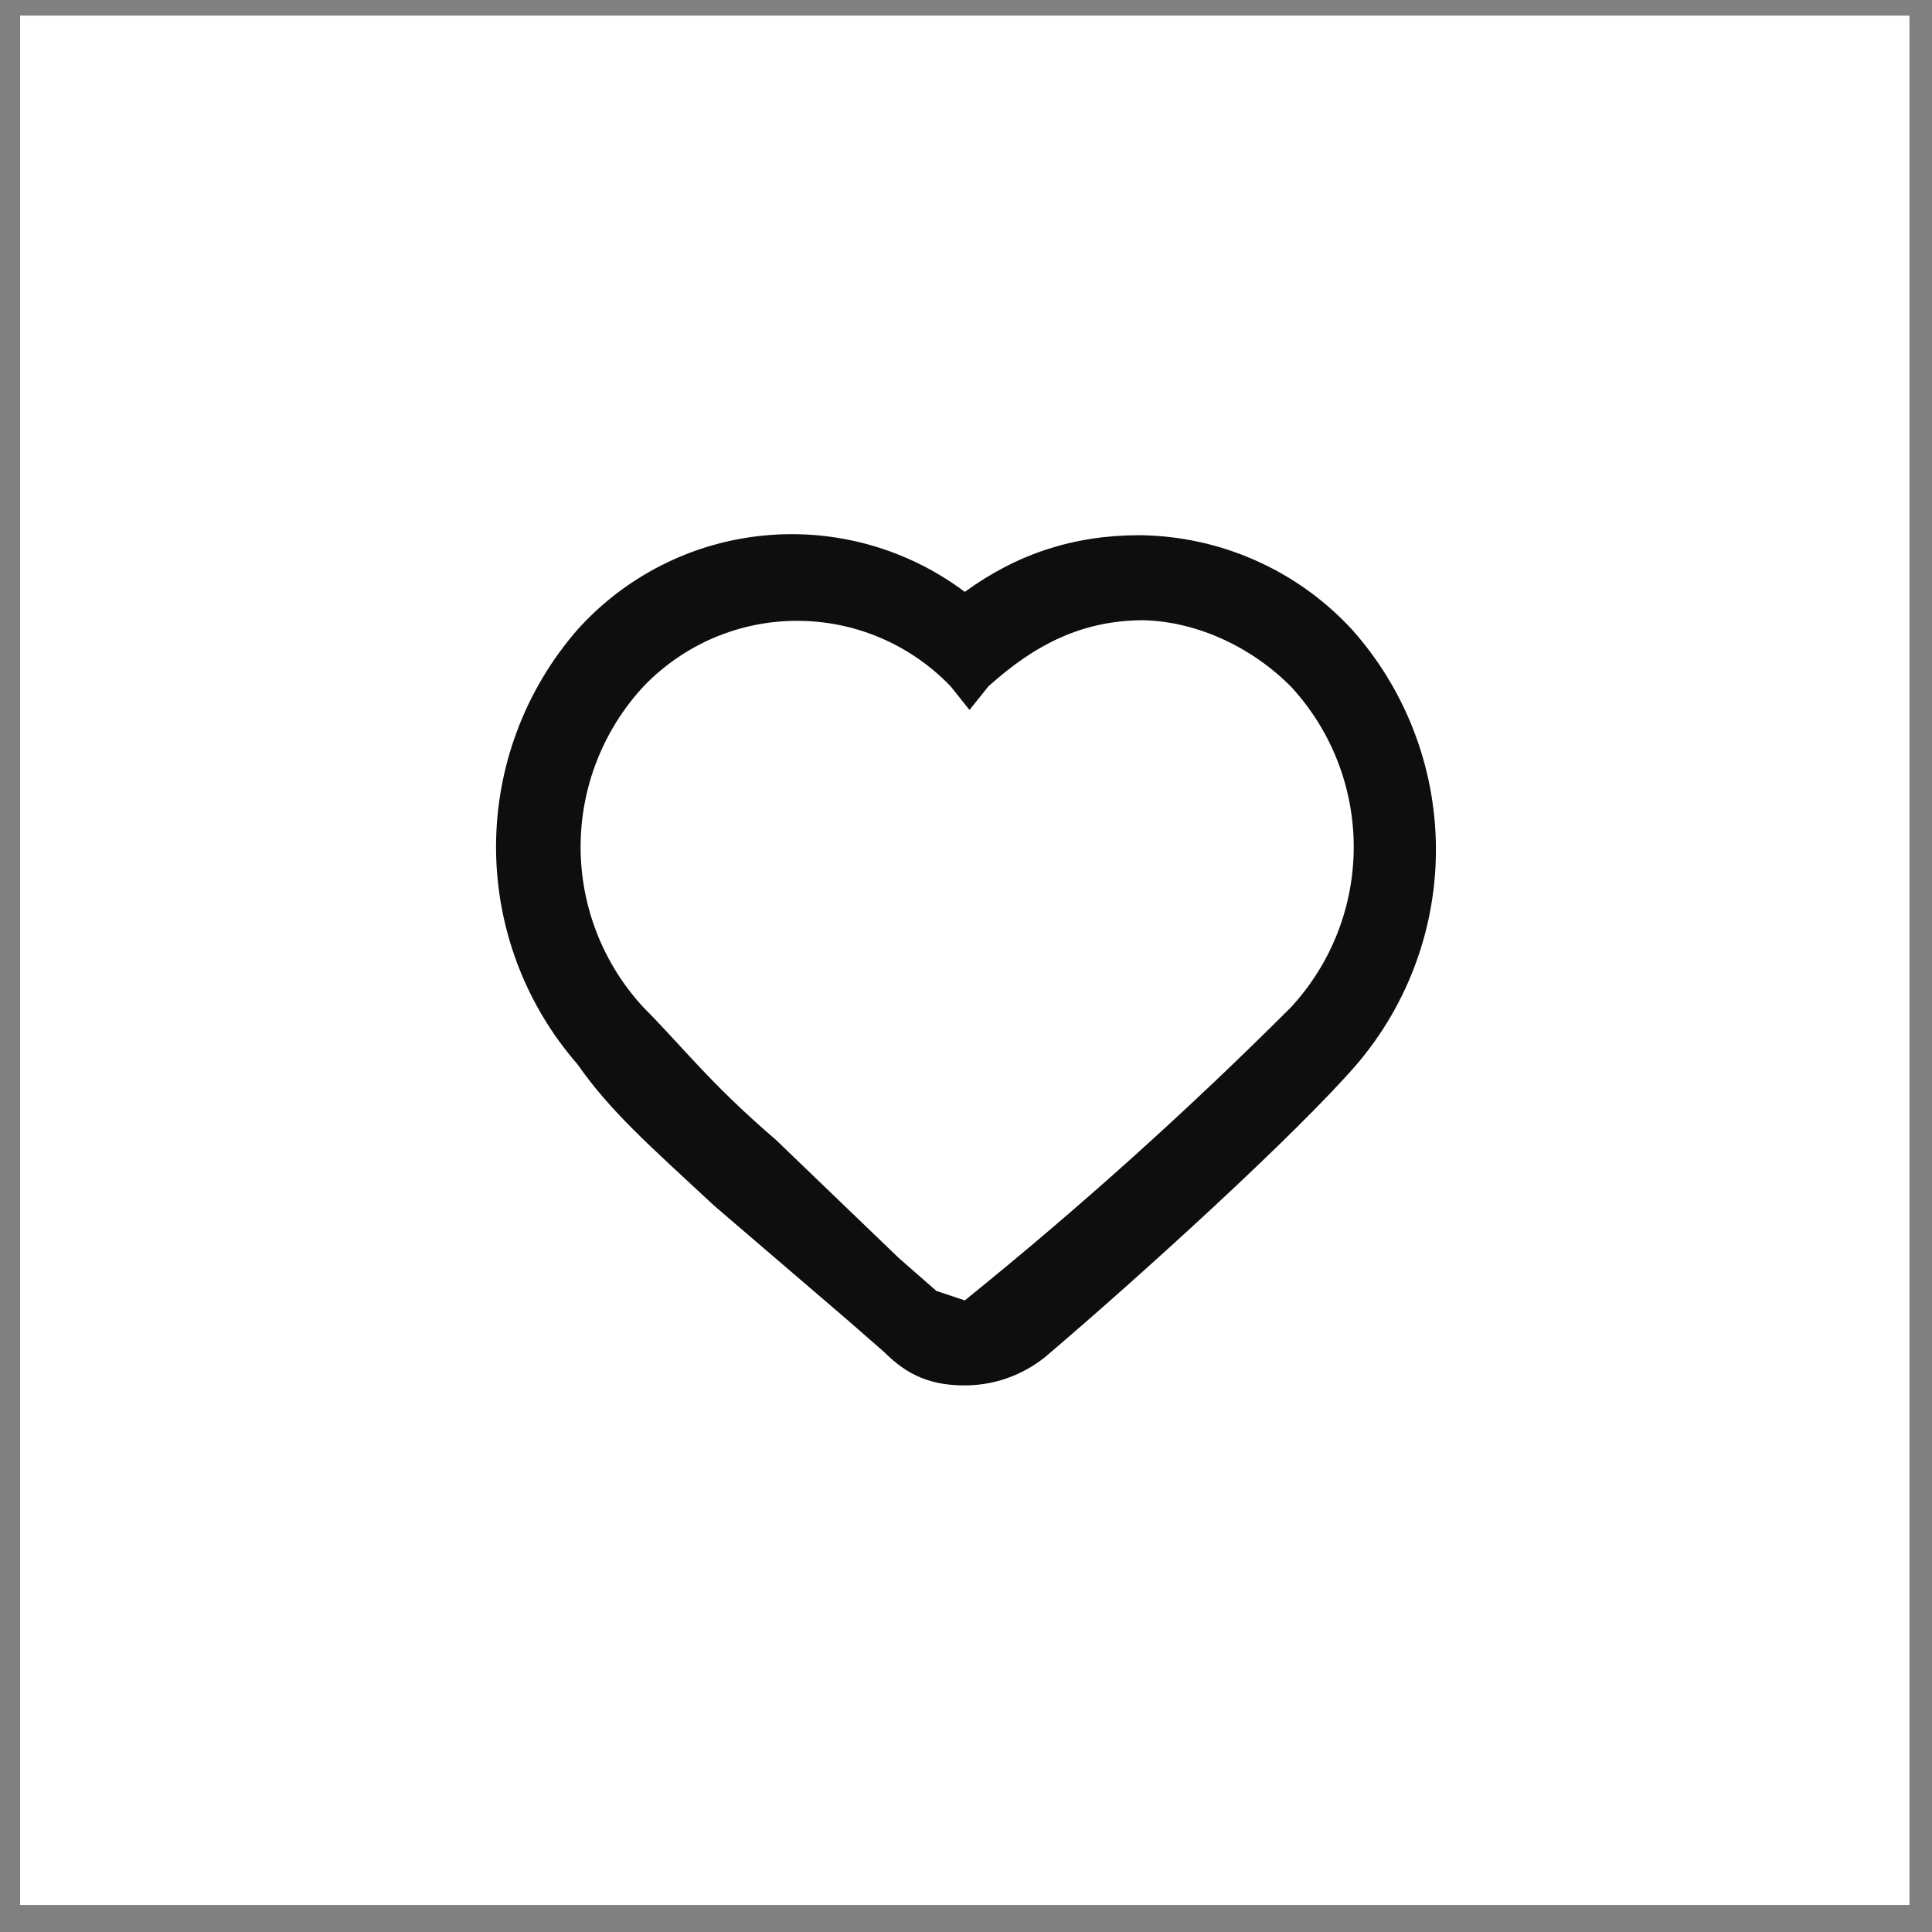 <svg width="48" height="48" viewBox="0 0 48 48" fill="none" xmlns="http://www.w3.org/2000/svg">
<rect x="0" y="0" width="48" height="48" fill="#808080" stroke="none"/>
<rect width="46.941" height="46.941" transform="translate(0.499 0.388)" fill="white"/>
<path d="M28.312 13.297C26.669 13.297 25.261 13.766 23.97 14.705C22.539 13.63 20.757 13.131 18.976 13.305C17.195 13.478 15.543 14.313 14.347 15.644C13.043 17.14 12.324 19.058 12.324 21.042C12.324 23.027 13.043 24.945 14.347 26.441C15.168 27.614 16.107 28.436 17.75 29.961L21.036 32.778L21.975 33.599C22.562 34.186 23.148 34.42 23.97 34.42C24.674 34.42 25.378 34.186 25.965 33.716C28.312 31.721 32.185 28.201 33.71 26.441C34.998 24.93 35.696 23.005 35.675 21.02C35.653 19.036 34.913 17.126 33.593 15.644C32.92 14.913 32.104 14.327 31.195 13.924C30.287 13.52 29.306 13.307 28.312 13.297ZM28.312 15.409C29.603 15.409 31.011 15.996 32.067 17.052C33.074 18.137 33.633 19.562 33.633 21.042C33.633 22.522 33.074 23.947 32.067 25.032C29.498 27.598 26.795 30.027 23.97 32.308L23.266 32.074L22.327 31.252L19.276 28.318C17.633 26.91 16.929 25.971 15.99 25.032C14.984 23.947 14.425 22.522 14.425 21.042C14.425 19.562 14.984 18.137 15.99 17.052C16.483 16.538 17.075 16.128 17.73 15.848C18.386 15.568 19.091 15.424 19.804 15.424C20.517 15.424 21.222 15.568 21.878 15.848C22.533 16.128 23.125 16.538 23.618 17.052L24.087 17.639L24.557 17.052C25.73 15.996 26.904 15.409 28.429 15.409" fill="#0E0E0F"/>
</svg>
